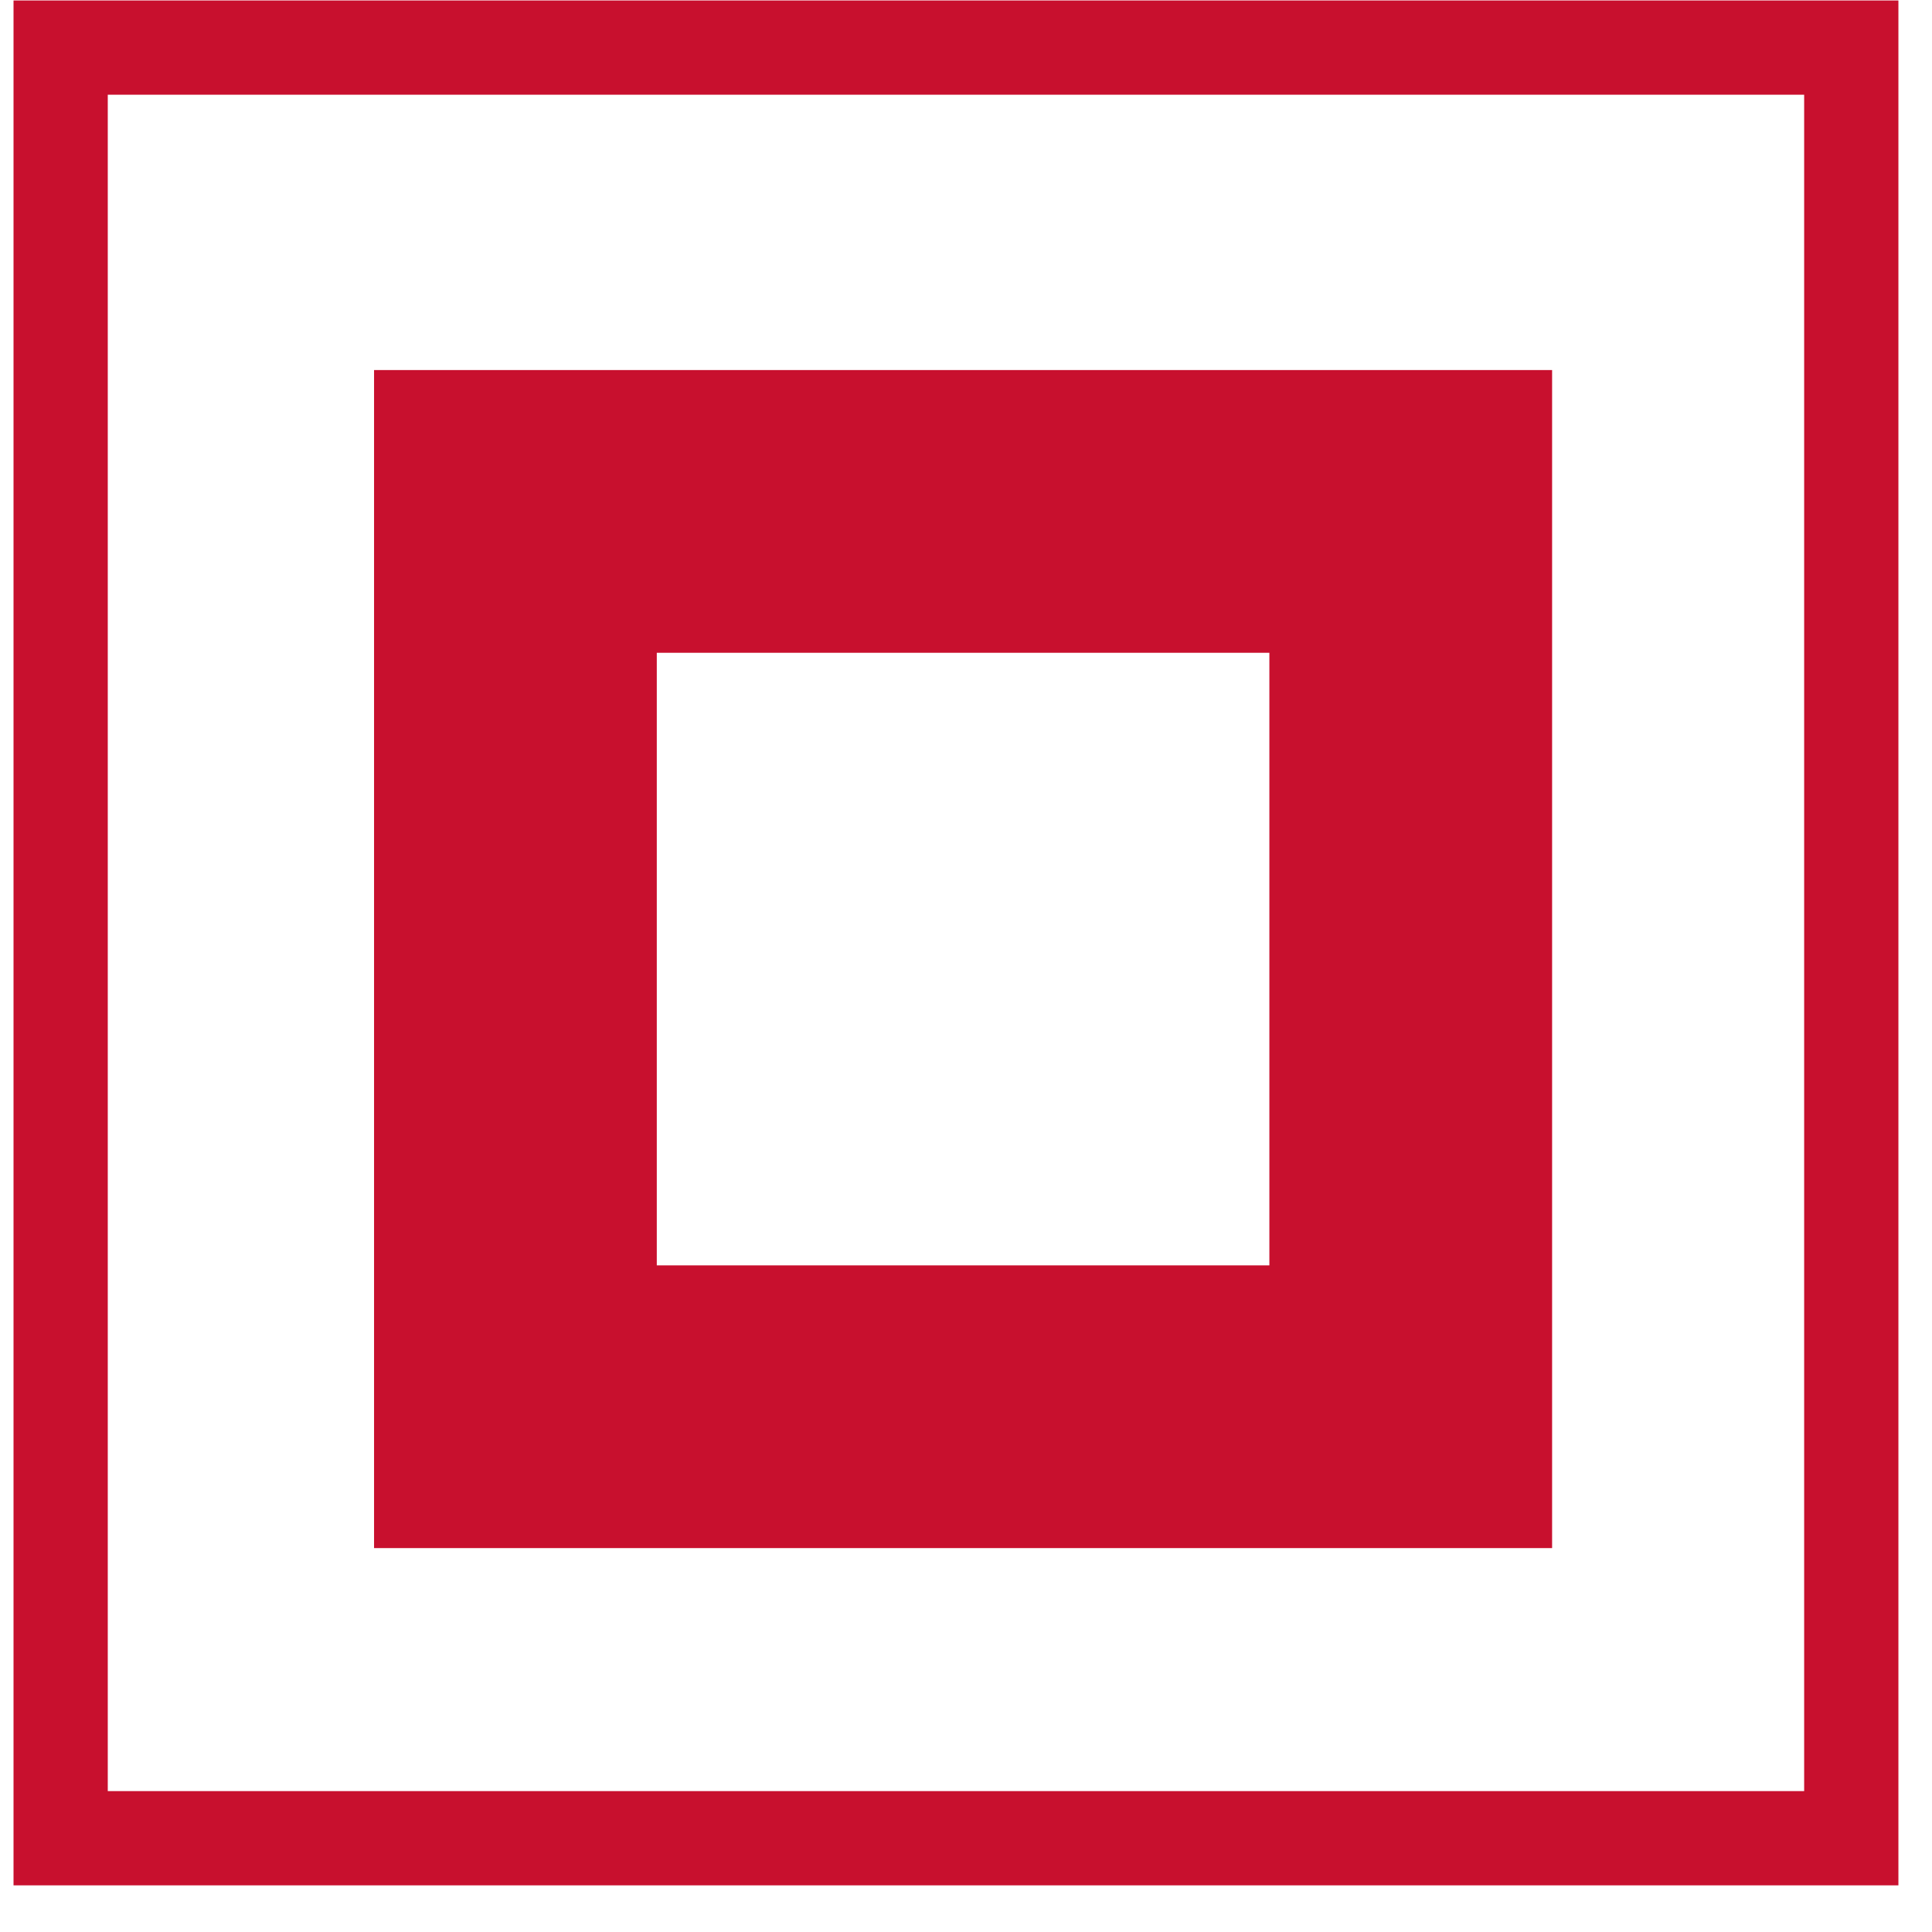 <svg width="41" height="41" viewBox="0 0 41 41" fill="none" xmlns="http://www.w3.org/2000/svg">
<rect x="1.287" y="1.01" width="38" height="38" stroke="#C8102E" stroke-width="2"/>
<rect x="10.938" y="10.853" width="19" height="19" stroke="#C8102E" stroke-width="6"/>
</svg>
